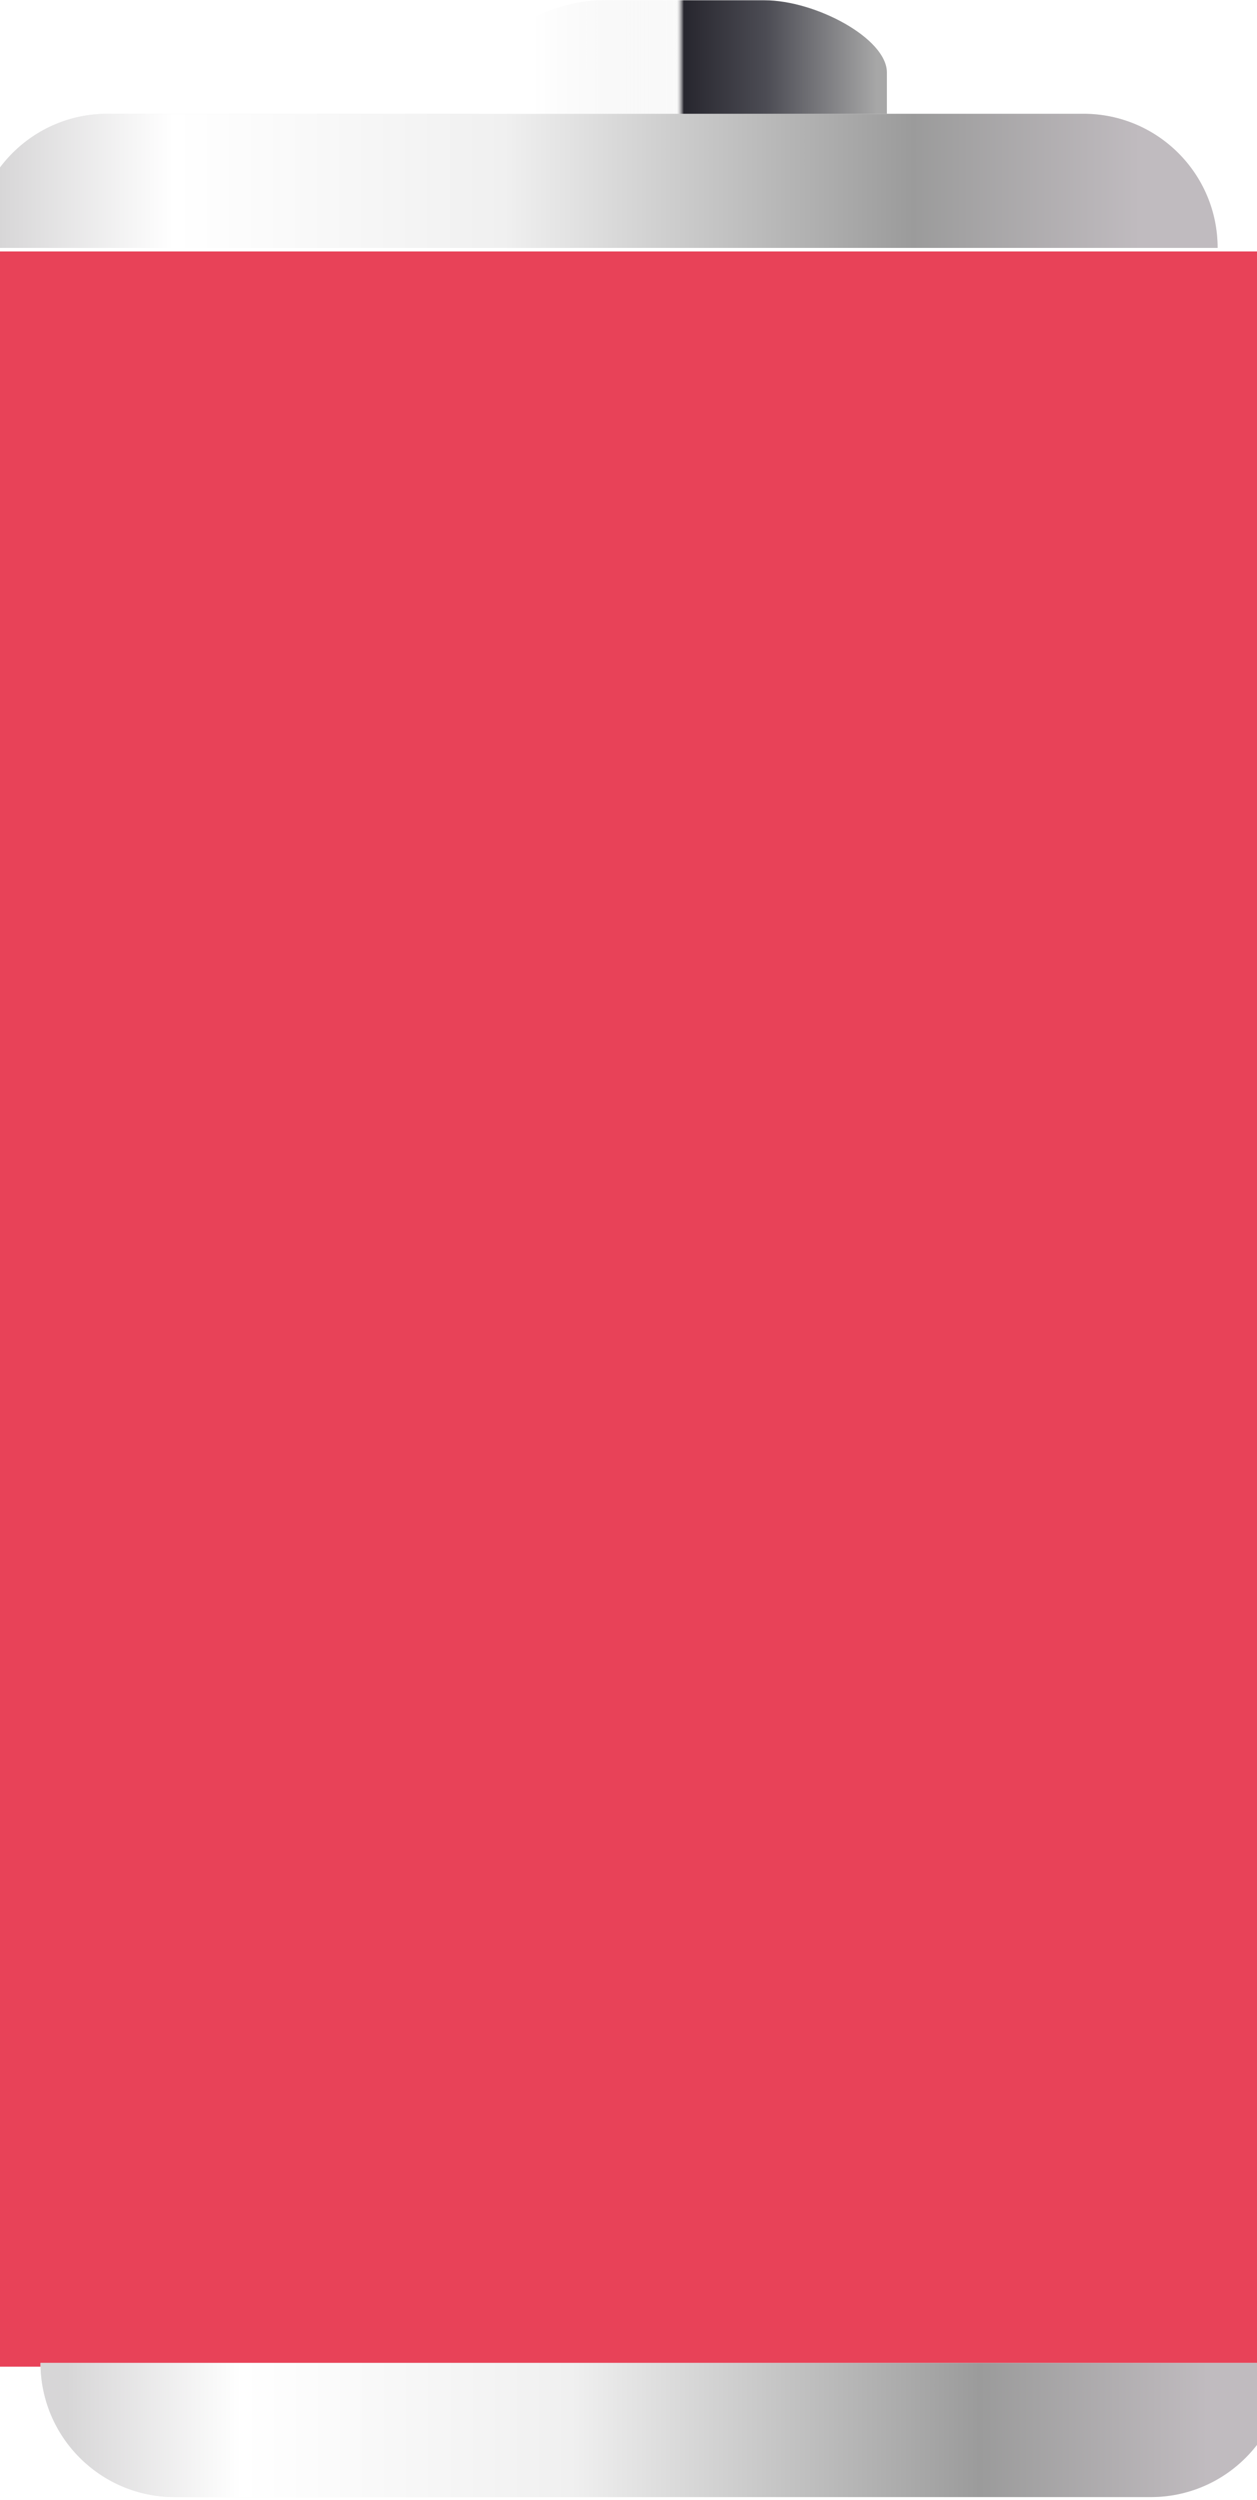 <svg width="85" height="169" viewBox="0 0 85 169" fill="none" xmlns="http://www.w3.org/2000/svg">
<rect y="160" width="143" height="85" transform="rotate(-90 0 160)" fill="url(#paint0_linear_550_195)"/>
<g filter="url(#filter0_iii_550_195)">
<path d="M9.532 168.817C4.524 168.817 0.464 164.758 0.464 159.75H84.612C84.612 164.758 80.552 168.817 75.544 168.817H9.532Z" fill="#F0F0F0"/>
<path d="M9.532 168.817C4.524 168.817 0.464 164.758 0.464 159.75H84.612C84.612 164.758 80.552 168.817 75.544 168.817H9.532Z" fill="url(#paint1_linear_550_195)"/>
</g>
<g filter="url(#filter1_iii_550_195)">
<path d="M9.532 7.692C4.524 7.692 0.464 11.752 0.464 16.76L84.612 16.76C84.612 11.752 80.552 7.692 75.544 7.692L9.532 7.692Z" fill="#F0F0F0"/>
<path d="M9.532 7.692C4.524 7.692 0.464 11.752 0.464 16.76L84.612 16.76C84.612 11.752 80.552 7.692 75.544 7.692L9.532 7.692Z" fill="url(#paint2_linear_550_195)"/>
</g>
<g filter="url(#filter2_iii_550_195)">
<path d="M28.743 7.692C28.743 7.692 28.743 7.213 28.743 4.902C28.743 2.591 33.572 0.019 37.02 0.019C40.469 0.019 44.607 0.019 48.056 0.019C51.505 0.019 56.333 2.591 56.333 4.902V7.692L28.743 7.692Z" fill="url(#paint3_linear_550_195)"/>
</g>
<defs>
<filter id="filter0_iii_550_195" x="0.464" y="159.75" width="86.423" height="9.068" filterUnits="userSpaceOnUse" color-interpolation-filters="sRGB">
<feFlood flood-opacity="0" result="BackgroundImageFix"/>
<feBlend mode="normal" in="SourceGraphic" in2="BackgroundImageFix" result="shape"/>
<feColorMatrix in="SourceAlpha" type="matrix" values="0 0 0 0 0 0 0 0 0 0 0 0 0 0 0 0 0 0 127 0" result="hardAlpha"/>
<feOffset dx="2.275"/>
<feGaussianBlur stdDeviation="1.82"/>
<feComposite in2="hardAlpha" operator="arithmetic" k2="-1" k3="1"/>
<feColorMatrix type="matrix" values="0 0 0 0 0 0 0 0 0 0 0 0 0 0 0 0 0 0 0.2 0"/>
<feBlend mode="normal" in2="shape" result="effect1_innerShadow_550_195"/>
<feColorMatrix in="SourceAlpha" type="matrix" values="0 0 0 0 0 0 0 0 0 0 0 0 0 0 0 0 0 0 127 0" result="hardAlpha"/>
<feOffset dx="0.455"/>
<feGaussianBlur stdDeviation="0.227"/>
<feComposite in2="hardAlpha" operator="arithmetic" k2="-1" k3="1"/>
<feColorMatrix type="matrix" values="0 0 0 0 0 0 0 0 0 0 0 0 0 0 0 0 0 0 0.07 0"/>
<feBlend mode="normal" in2="effect1_innerShadow_550_195" result="effect2_innerShadow_550_195"/>
<feColorMatrix in="SourceAlpha" type="matrix" values="0 0 0 0 0 0 0 0 0 0 0 0 0 0 0 0 0 0 127 0" result="hardAlpha"/>
<feOffset dx="-0.455"/>
<feComposite in2="hardAlpha" operator="arithmetic" k2="-1" k3="1"/>
<feColorMatrix type="matrix" values="0 0 0 0 1 0 0 0 0 1 0 0 0 0 1 0 0 0 0.2 0"/>
<feBlend mode="normal" in2="effect2_innerShadow_550_195" result="effect3_innerShadow_550_195"/>
</filter>
<filter id="filter1_iii_550_195" x="-1.811" y="7.692" width="86.422" height="9.068" filterUnits="userSpaceOnUse" color-interpolation-filters="sRGB">
<feFlood flood-opacity="0" result="BackgroundImageFix"/>
<feBlend mode="normal" in="SourceGraphic" in2="BackgroundImageFix" result="shape"/>
<feColorMatrix in="SourceAlpha" type="matrix" values="0 0 0 0 0 0 0 0 0 0 0 0 0 0 0 0 0 0 127 0" result="hardAlpha"/>
<feOffset dx="-2.275"/>
<feGaussianBlur stdDeviation="1.82"/>
<feComposite in2="hardAlpha" operator="arithmetic" k2="-1" k3="1"/>
<feColorMatrix type="matrix" values="0 0 0 0 0 0 0 0 0 0 0 0 0 0 0 0 0 0 0.2 0"/>
<feBlend mode="normal" in2="shape" result="effect1_innerShadow_550_195"/>
<feColorMatrix in="SourceAlpha" type="matrix" values="0 0 0 0 0 0 0 0 0 0 0 0 0 0 0 0 0 0 127 0" result="hardAlpha"/>
<feOffset dx="-0.455"/>
<feGaussianBlur stdDeviation="0.227"/>
<feComposite in2="hardAlpha" operator="arithmetic" k2="-1" k3="1"/>
<feColorMatrix type="matrix" values="0 0 0 0 0 0 0 0 0 0 0 0 0 0 0 0 0 0 0.07 0"/>
<feBlend mode="normal" in2="effect1_innerShadow_550_195" result="effect2_innerShadow_550_195"/>
<feColorMatrix in="SourceAlpha" type="matrix" values="0 0 0 0 0 0 0 0 0 0 0 0 0 0 0 0 0 0 127 0" result="hardAlpha"/>
<feOffset dx="0.455"/>
<feComposite in2="hardAlpha" operator="arithmetic" k2="-1" k3="1"/>
<feColorMatrix type="matrix" values="0 0 0 0 1 0 0 0 0 1 0 0 0 0 1 0 0 0 0.2 0"/>
<feBlend mode="normal" in2="effect2_innerShadow_550_195" result="effect3_innerShadow_550_195"/>
</filter>
<filter id="filter2_iii_550_195" x="28.743" y="0.019" width="28.499" height="7.673" filterUnits="userSpaceOnUse" color-interpolation-filters="sRGB">
<feFlood flood-opacity="0" result="BackgroundImageFix"/>
<feBlend mode="normal" in="SourceGraphic" in2="BackgroundImageFix" result="shape"/>
<feColorMatrix in="SourceAlpha" type="matrix" values="0 0 0 0 0 0 0 0 0 0 0 0 0 0 0 0 0 0 127 0" result="hardAlpha"/>
<feMorphology radius="0.91" operator="dilate" in="SourceAlpha" result="effect1_innerShadow_550_195"/>
<feOffset dx="0.91"/>
<feGaussianBlur stdDeviation="0.455"/>
<feComposite in2="hardAlpha" operator="arithmetic" k2="-1" k3="1"/>
<feColorMatrix type="matrix" values="0 0 0 0 0.234 0 0 0 0 0.235 0 0 0 0 0.258 0 0 0 0.1 0"/>
<feBlend mode="normal" in2="shape" result="effect1_innerShadow_550_195"/>
<feColorMatrix in="SourceAlpha" type="matrix" values="0 0 0 0 0 0 0 0 0 0 0 0 0 0 0 0 0 0 127 0" result="hardAlpha"/>
<feMorphology radius="1.365" operator="dilate" in="SourceAlpha" result="effect2_innerShadow_550_195"/>
<feOffset dx="2.275"/>
<feGaussianBlur stdDeviation="1.137"/>
<feComposite in2="hardAlpha" operator="arithmetic" k2="-1" k3="1"/>
<feColorMatrix type="matrix" values="0 0 0 0 0.294 0 0 0 0 0.294 0 0 0 0 0.294 0 0 0 0.15 0"/>
<feBlend mode="normal" in2="effect1_innerShadow_550_195" result="effect2_innerShadow_550_195"/>
<feColorMatrix in="SourceAlpha" type="matrix" values="0 0 0 0 0 0 0 0 0 0 0 0 0 0 0 0 0 0 127 0" result="hardAlpha"/>
<feOffset dx="0.455"/>
<feGaussianBlur stdDeviation="0.227"/>
<feComposite in2="hardAlpha" operator="arithmetic" k2="-1" k3="1"/>
<feColorMatrix type="matrix" values="0 0 0 0 0 0 0 0 0 0 0 0 0 0 0 0 0 0 0.12 0"/>
<feBlend mode="normal" in2="effect2_innerShadow_550_195" result="effect3_innerShadow_550_195"/>
</filter>
<linearGradient id="paint0_linear_550_195" x1="71.5" y1="160" x2="71.5" y2="245" gradientUnits="userSpaceOnUse">
<stop offset="1" stop-color="#E84258"/>
<stop offset="1" stop-color="#D68000"/>
<stop offset="1" stop-color="#D68000"/>
<stop offset="1" stop-color="#D68000"/>
<stop offset="1" stop-color="#D60000"/>
<stop offset="1" stop-color="#D60000"/>
<stop offset="1" stop-color="#D68000"/>
<stop offset="1" stop-color="#D68000"/>
<stop offset="1" stop-color="#D68000"/>
<stop offset="1" stop-color="#AC0000"/>
</linearGradient>
<linearGradient id="paint1_linear_550_195" x1="0.464" y1="164.283" x2="84.612" y2="164.283" gradientUnits="userSpaceOnUse">
<stop offset="0.021" stop-color="#D7D6D7"/>
<stop offset="0.161" stop-color="white"/>
<stop offset="0.427" stop-color="#F0F0F0"/>
<stop offset="0.755" stop-color="#9B9B9B"/>
<stop offset="0.938" stop-color="#C0BBBF"/>
</linearGradient>
<linearGradient id="paint2_linear_550_195" x1="0.464" y1="12.226" x2="84.612" y2="12.226" gradientUnits="userSpaceOnUse">
<stop offset="0.021" stop-color="#D7D6D7"/>
<stop offset="0.161" stop-color="white"/>
<stop offset="0.427" stop-color="#F0F0F0"/>
<stop offset="0.755" stop-color="#9B9B9B"/>
<stop offset="0.938" stop-color="#C0BBBF"/>
</linearGradient>
<linearGradient id="paint3_linear_550_195" x1="28.087" y1="14.774" x2="55.676" y2="14.774" gradientUnits="userSpaceOnUse">
<stop offset="0.156" stop-color="white"/>
<stop offset="0.509" stop-color="#EDEDED" stop-opacity="0.3"/>
<stop offset="0.526" stop-color="#27262E"/>
<stop offset="0.729" stop-color="#4C4C54"/>
<stop offset="1" stop-color="#A7A7A7"/>
</linearGradient>
</defs>
</svg>

